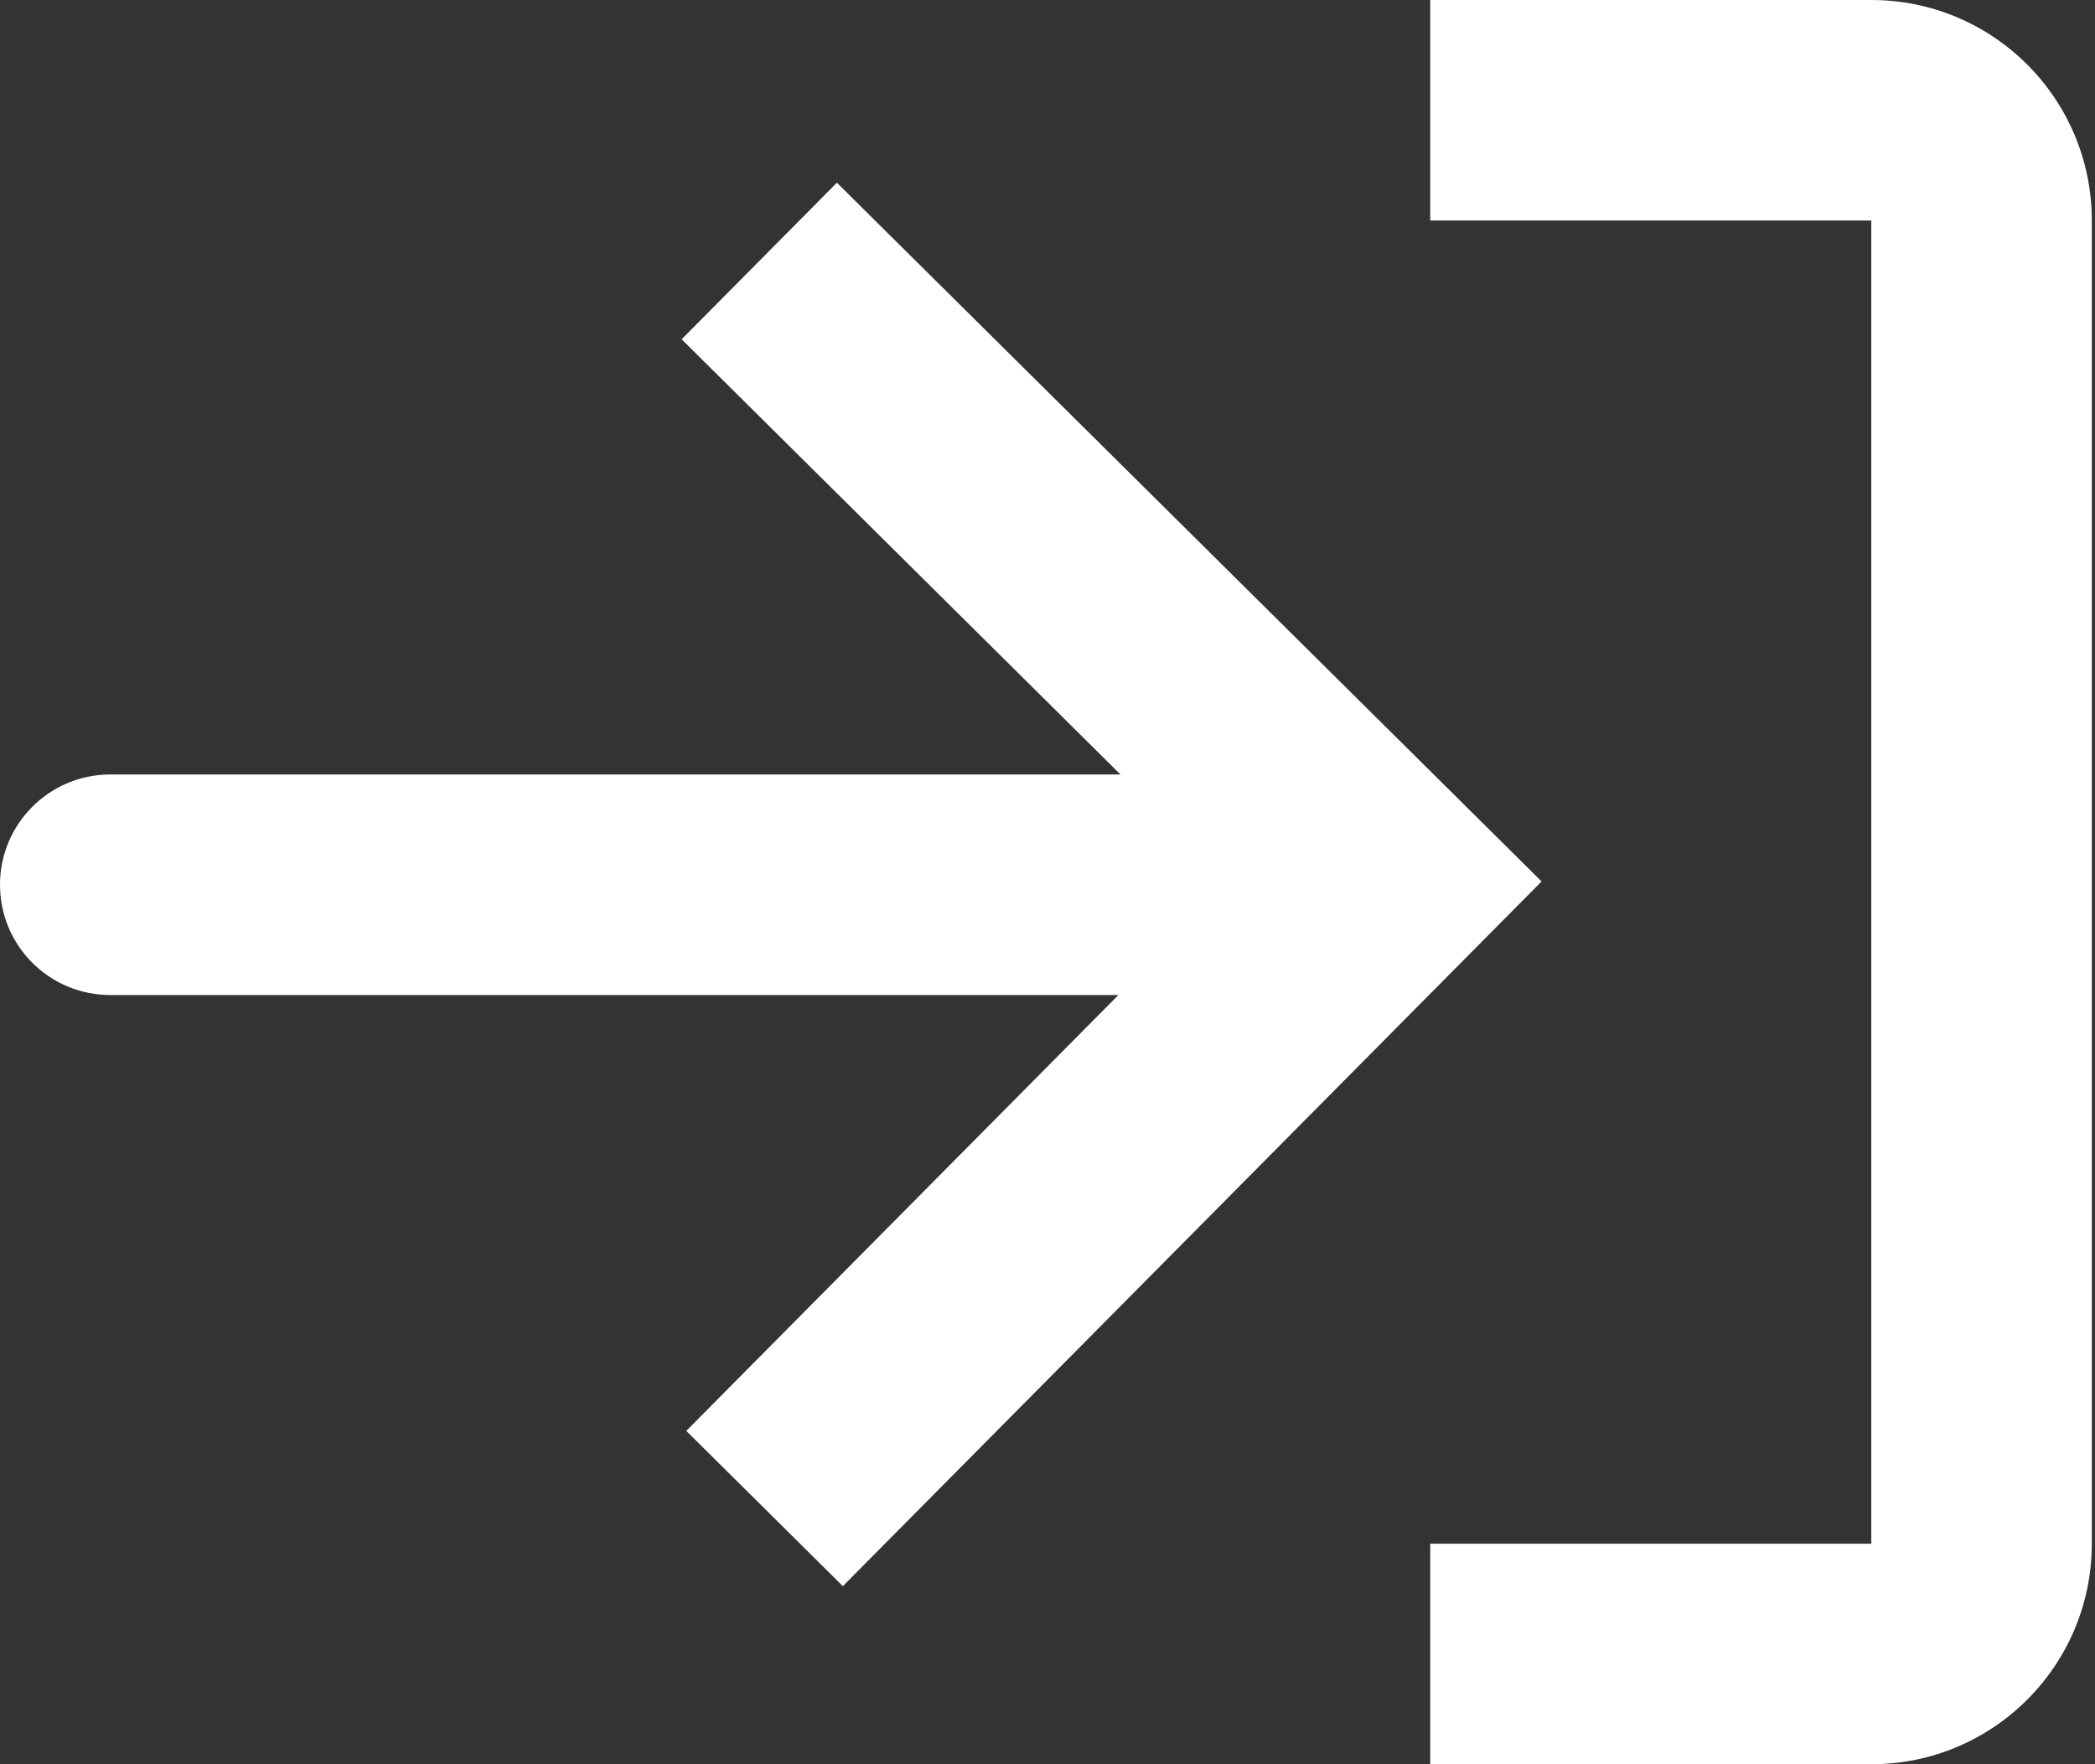 <svg width="19" height="16" viewBox="0 0 19 16" fill="none" xmlns="http://www.w3.org/2000/svg">
<rect x="0" y="0" width="19" height="16" fill="#333333" stroke="none"/>
<path fill-rule="evenodd" clip-rule="evenodd" d="M16.971 16H12.971V14H16.971V2H12.971V0H16.971C18.076 0 18.971 0.895 18.971 2V14C18.971 15.105 18.076 16 16.971 16ZM6.224 12.977L7.644 14.385L13.981 7.994L7.59 1.657L6.182 3.077L10.162 7.024H1C0.448 7.024 0 7.472 0 8.024C0 8.577 0.448 9.024 1 9.024H10.143L6.224 12.977Z" fill="white"/>
</svg>
